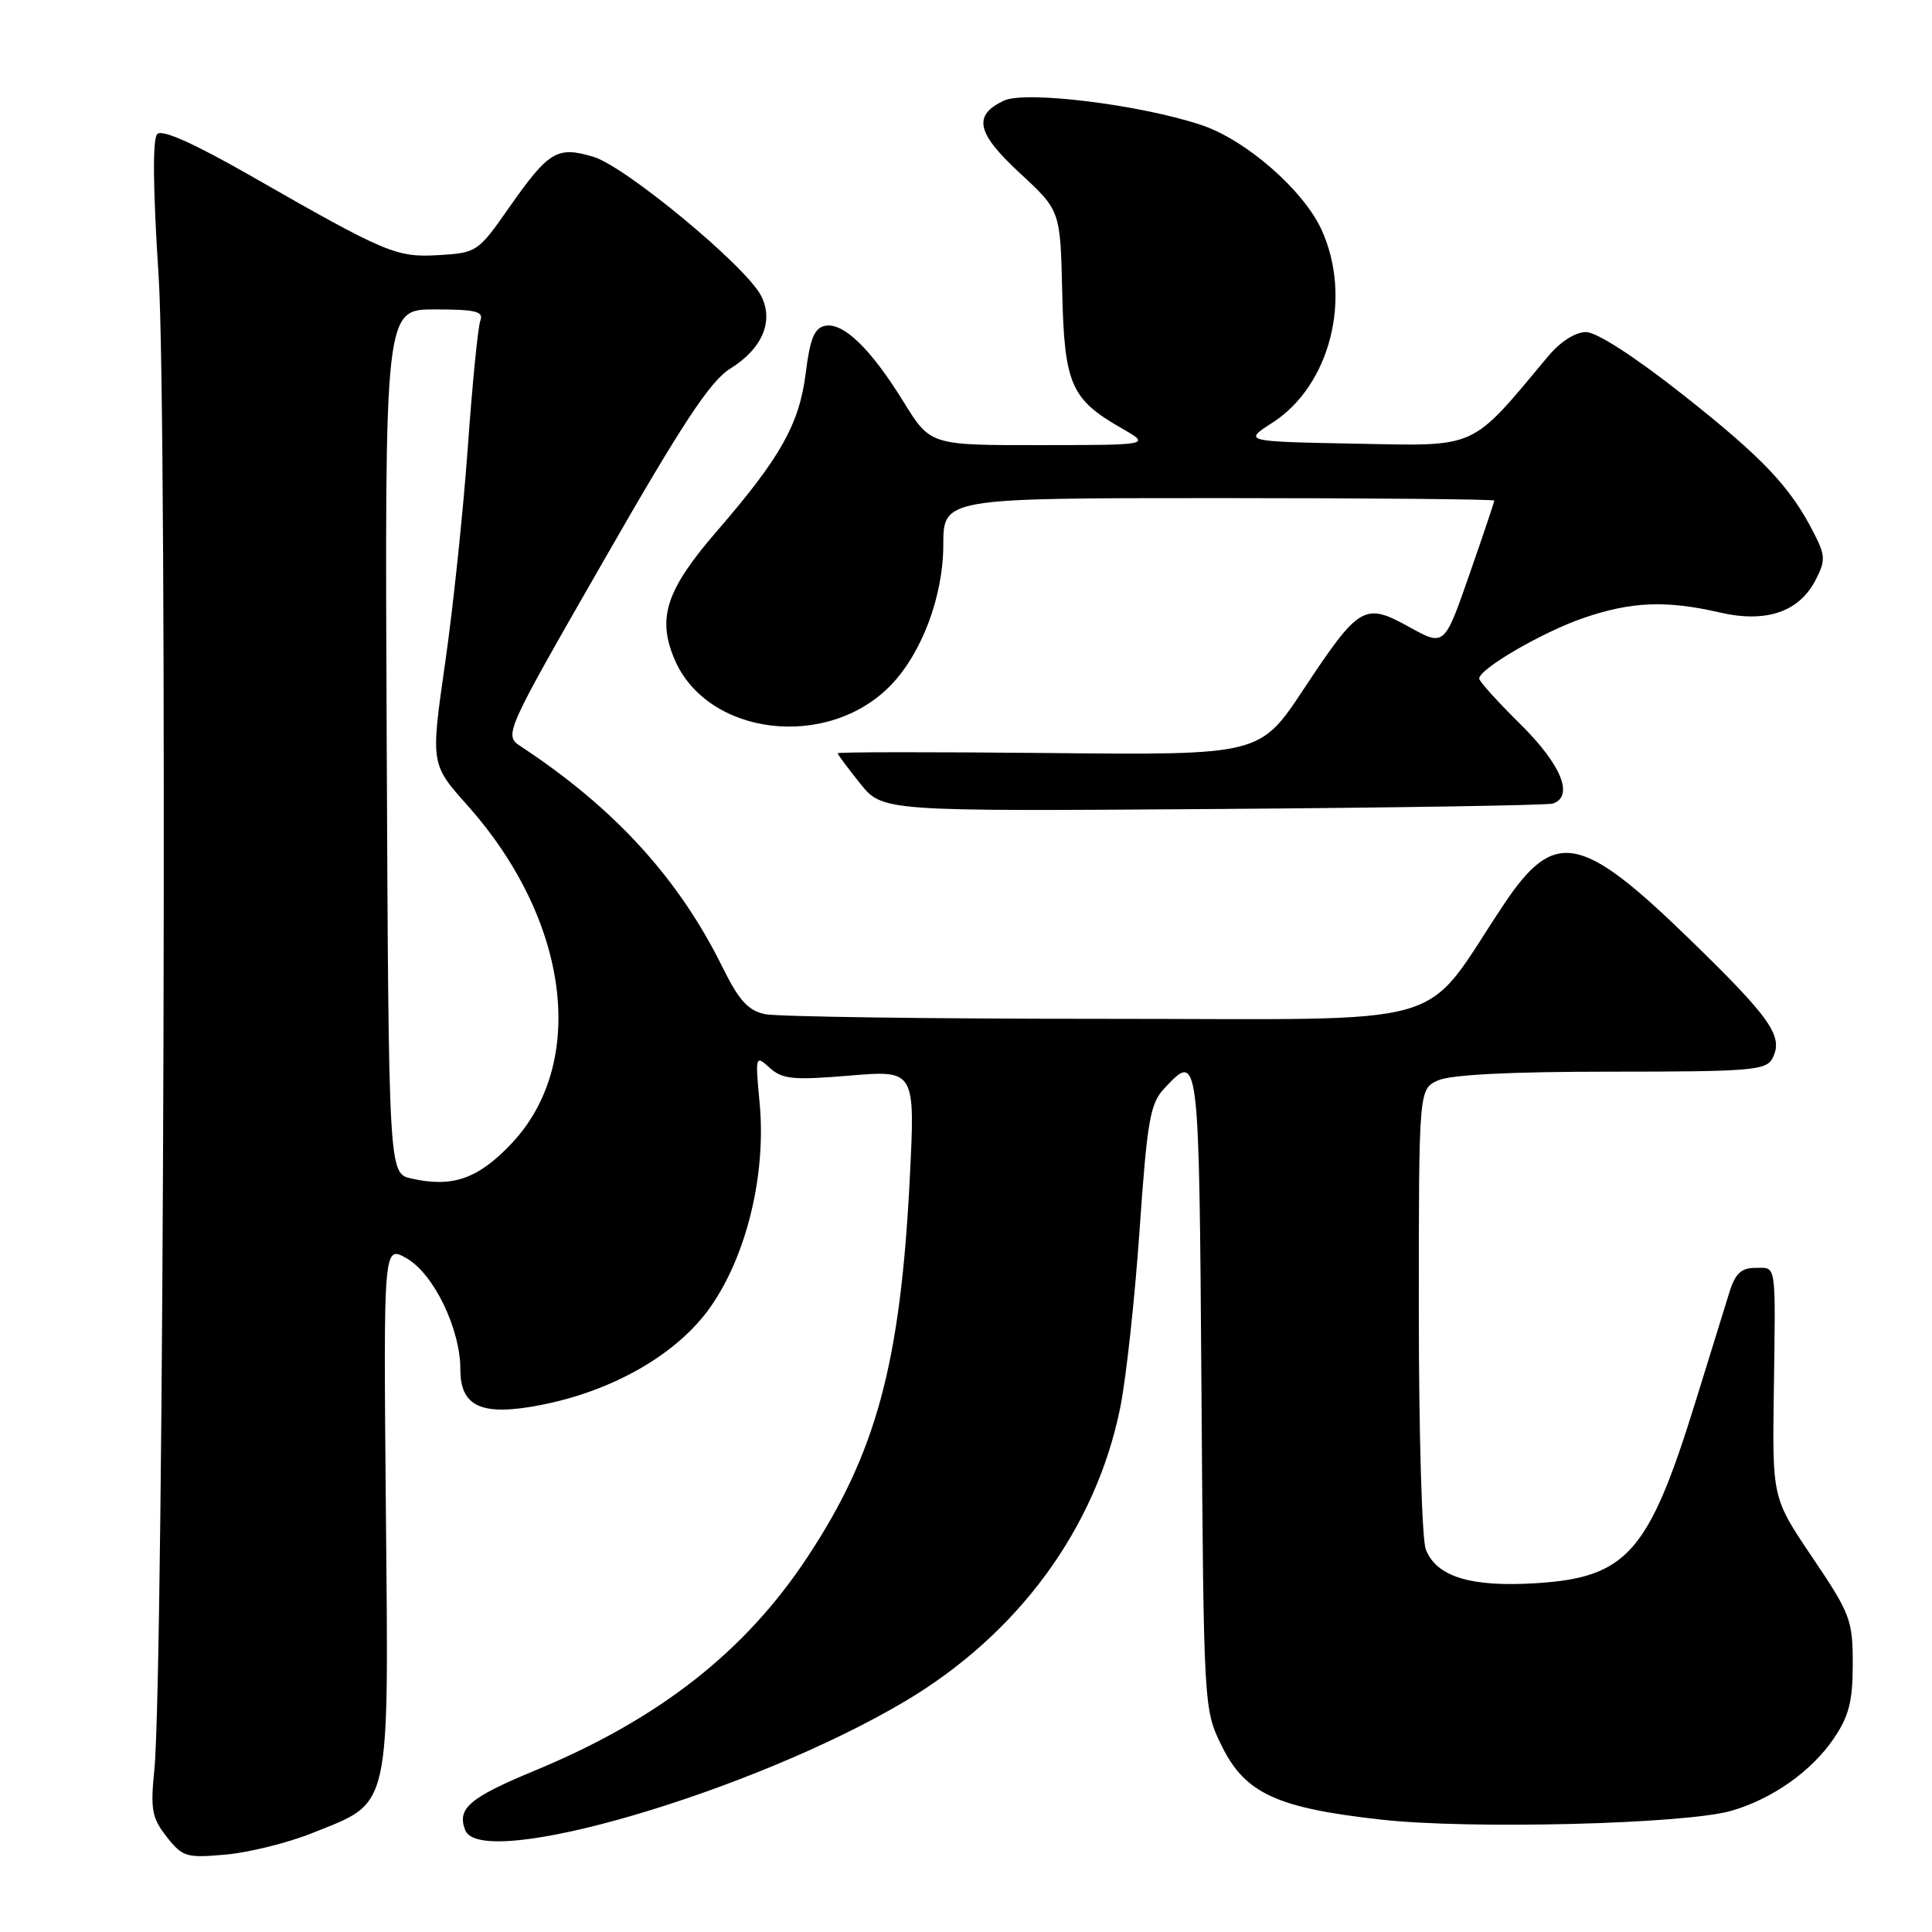 <?xml version="1.0" encoding="UTF-8" standalone="no"?>
<!DOCTYPE svg PUBLIC "-//W3C//DTD SVG 1.1//EN" "http://www.w3.org/Graphics/SVG/1.1/DTD/svg11.dtd" >
<svg xmlns="http://www.w3.org/2000/svg" xmlns:xlink="http://www.w3.org/1999/xlink" version="1.1" viewBox="0 0 256 256">
 <g >
 <path fill="currentColor"
d=" M 41.43 242.87 C 51.90 238.66 51.50 240.46 51.13 199.95 C 50.81 164.98 50.81 164.98 53.89 166.74 C 57.48 168.80 61.00 176.08 61.00 181.46 C 61.00 186.44 63.86 187.70 71.72 186.16 C 81.35 184.27 89.84 179.35 94.17 173.14 C 98.95 166.29 101.53 155.60 100.66 146.23 C 100.06 139.85 100.09 139.77 101.99 141.49 C 103.67 143.01 105.09 143.15 112.60 142.52 C 121.27 141.80 121.27 141.80 120.55 156.15 C 119.31 180.68 116.11 192.53 106.98 206.34 C 98.70 218.88 87.31 227.80 70.87 234.61 C 62.19 238.21 60.53 239.62 61.64 242.50 C 63.74 247.97 99.71 237.44 119.92 225.43 C 134.94 216.51 145.22 202.48 148.44 186.50 C 149.22 182.65 150.37 172.07 151.00 163.00 C 152.00 148.54 152.40 146.22 154.25 144.25 C 158.88 139.29 158.88 139.29 159.20 184.25 C 159.50 226.50 159.50 226.50 161.90 231.37 C 164.99 237.65 169.23 239.59 183.12 241.12 C 194.91 242.42 223.32 241.70 229.41 239.94 C 234.83 238.38 240.04 234.70 243.00 230.34 C 245.00 227.39 245.50 225.41 245.50 220.47 C 245.50 214.66 245.18 213.82 240.17 206.40 C 234.84 198.50 234.84 198.50 235.04 184.50 C 235.28 166.93 235.44 168.00 232.58 168.00 C 230.72 168.00 229.92 168.76 229.15 171.25 C 228.59 173.04 226.54 179.68 224.58 186.00 C 218.46 205.73 215.57 209.01 203.59 209.78 C 194.88 210.33 190.31 208.93 188.92 205.28 C 188.41 203.95 188.00 189.70 188.00 173.60 C 188.00 144.32 188.00 144.32 190.55 143.16 C 192.21 142.40 200.15 142.00 213.51 142.00 C 231.94 142.00 234.02 141.83 234.85 140.25 C 236.37 137.35 234.70 134.96 223.80 124.37 C 209.48 110.46 205.97 109.81 199.29 119.80 C 188.05 136.64 193.74 135.00 146.46 135.00 C 123.24 135.00 102.96 134.72 101.37 134.38 C 99.12 133.90 97.90 132.55 95.71 128.11 C 89.91 116.37 81.41 107.07 69.08 98.95 C 66.73 97.41 66.73 97.41 80.06 74.17 C 90.46 56.02 94.13 50.47 96.77 48.84 C 101.05 46.19 102.59 42.48 100.81 39.12 C 98.69 35.15 82.89 22.07 78.66 20.79 C 73.82 19.33 72.73 19.98 67.39 27.60 C 63.37 33.36 63.14 33.51 58.19 33.80 C 52.50 34.14 51.25 33.61 33.16 23.26 C 25.73 19.01 21.49 17.11 20.84 17.76 C 20.20 18.40 20.26 24.90 21.02 36.62 C 22.21 54.90 21.73 221.75 20.45 234.52 C 19.92 239.77 20.13 240.90 22.09 243.39 C 24.20 246.07 24.69 246.21 29.94 245.74 C 33.03 245.46 38.20 244.17 41.43 242.87 Z  M 205.75 106.48 C 208.60 105.53 206.89 101.33 201.50 96.00 C 198.47 93.01 196.00 90.28 196.00 89.92 C 196.00 88.63 204.36 83.77 209.78 81.90 C 216.14 79.71 220.78 79.52 227.85 81.15 C 234.01 82.58 238.38 81.10 240.57 76.86 C 241.89 74.31 241.88 73.65 240.41 70.75 C 237.28 64.56 233.68 60.75 223.12 52.40 C 216.68 47.31 211.58 44.01 210.16 44.00 C 208.75 44.00 206.76 45.27 205.16 47.18 C 194.72 59.68 195.98 59.10 179.62 58.79 C 164.74 58.50 164.74 58.50 168.62 56.00 C 176.25 51.08 179.21 39.46 175.12 30.46 C 172.73 25.20 165.06 18.51 159.17 16.56 C 151.01 13.85 135.87 11.99 133.01 13.34 C 128.87 15.30 129.39 17.63 135.17 22.97 C 140.50 27.90 140.50 27.90 140.75 38.70 C 141.03 50.91 141.90 52.90 148.59 56.73 C 152.50 58.97 152.50 58.97 137.89 58.98 C 123.28 59.00 123.28 59.00 119.73 53.25 C 115.37 46.20 111.77 42.71 109.34 43.17 C 107.92 43.45 107.34 44.84 106.77 49.39 C 105.92 56.19 103.45 60.60 94.99 70.38 C 88.30 78.12 87.06 81.82 89.34 87.27 C 93.63 97.54 109.70 99.48 118.09 90.74 C 122.17 86.49 124.98 78.96 124.99 72.25 C 125.00 66.00 125.00 66.00 161.50 66.00 C 181.57 66.00 198.00 66.15 198.00 66.33 C 198.00 66.52 196.51 70.94 194.69 76.16 C 191.39 85.66 191.39 85.66 186.73 83.08 C 180.79 79.79 180.12 80.18 172.72 91.35 C 166.95 100.06 166.95 100.06 138.97 99.78 C 123.59 99.63 111.00 99.64 111.00 99.81 C 111.00 99.98 112.34 101.78 113.97 103.81 C 116.94 107.51 116.94 107.51 160.72 107.20 C 184.80 107.03 205.06 106.70 205.75 106.48 Z  M 54.50 156.16 C 51.50 155.48 51.50 155.48 51.24 98.24 C 50.98 41.00 50.98 41.00 57.60 41.00 C 63.03 41.00 64.11 41.26 63.65 42.48 C 63.33 43.30 62.59 50.83 61.99 59.23 C 61.39 67.63 60.04 80.52 58.98 87.87 C 57.06 101.25 57.06 101.25 61.94 106.72 C 75.50 121.94 77.92 140.93 67.67 151.64 C 63.29 156.23 59.92 157.38 54.50 156.16 Z "/>
</g>
</svg>
